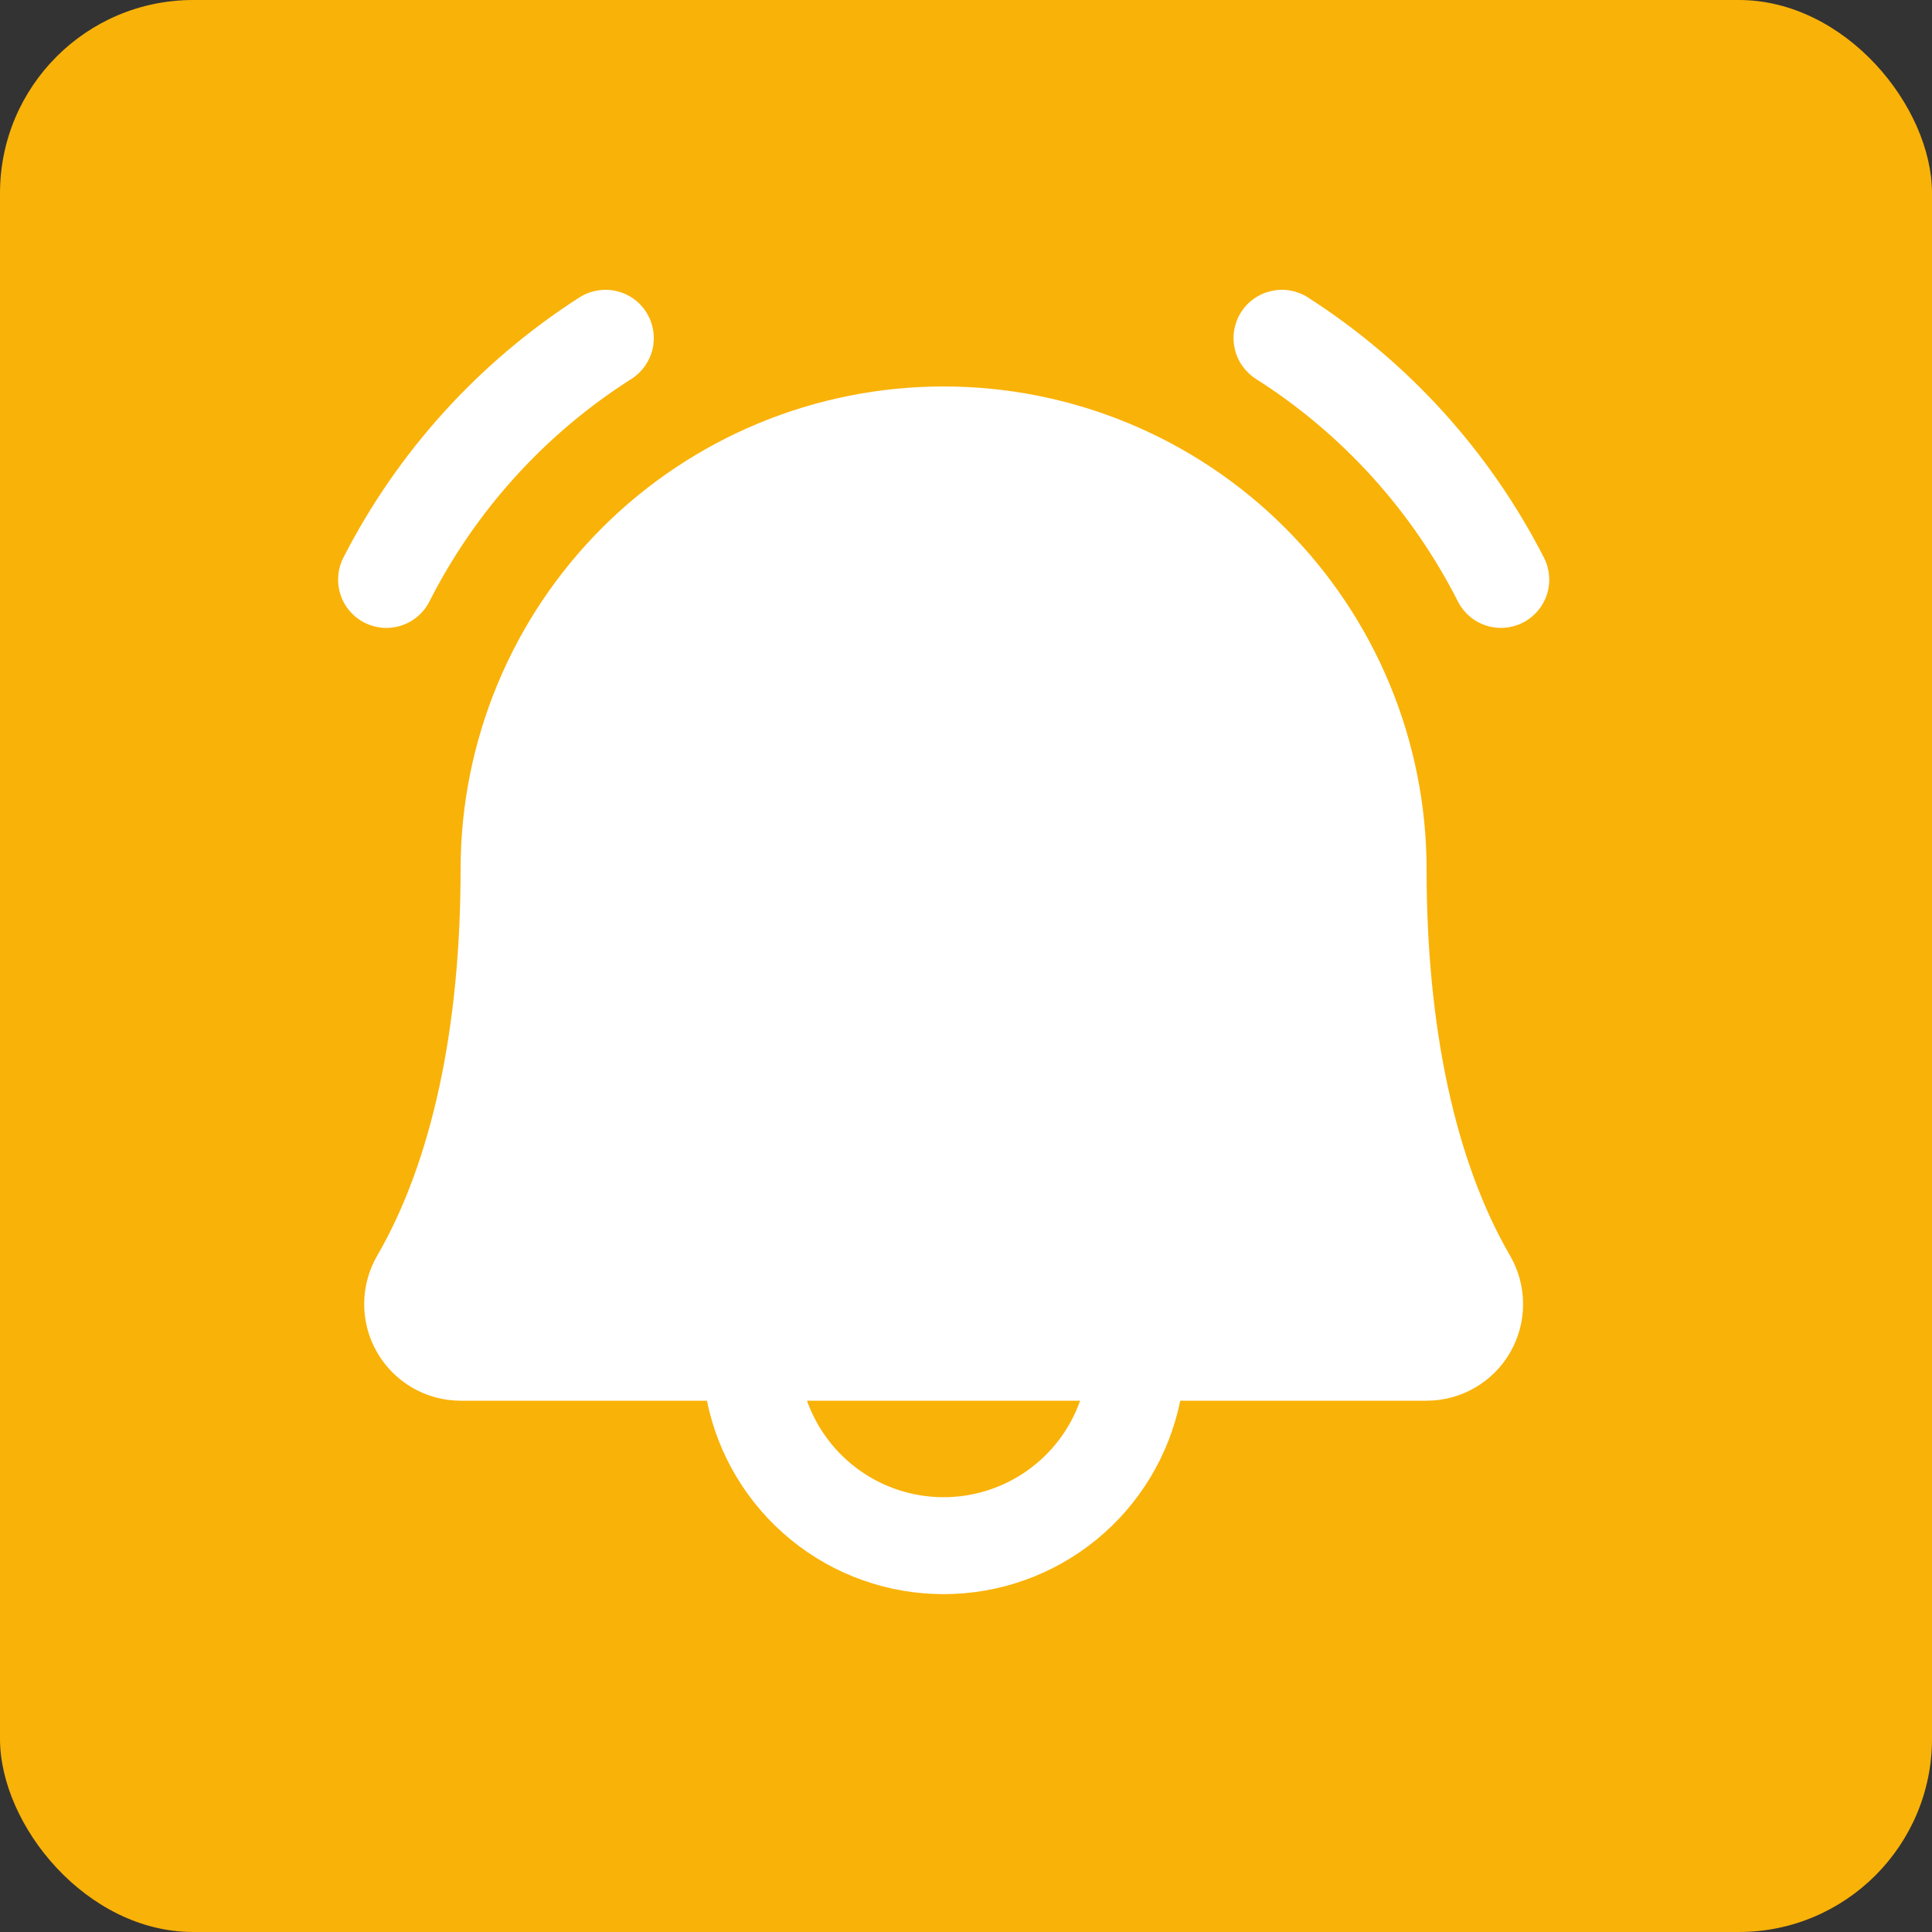 <svg width="40" height="40" viewBox="0 0 40 40" fill="none" xmlns="http://www.w3.org/2000/svg">
<rect x="0" y="0" width="40" height="40" fill="#333333" stroke="none"/>
<rect width="40" height="40" rx="4" fill="#F9B208"/>
<g clip-path="url(#clip0_266_9245)">
<path d="M31.536 12.888C31.3 13.01 31.026 13.033 30.774 12.953C30.521 12.873 30.31 12.696 30.188 12.46C29.234 10.575 27.789 8.981 26.006 7.847C25.895 7.777 25.799 7.685 25.723 7.578C25.647 7.471 25.593 7.35 25.564 7.221C25.535 7.093 25.531 6.961 25.553 6.831C25.576 6.702 25.623 6.578 25.693 6.467C25.763 6.356 25.855 6.259 25.962 6.184C26.069 6.108 26.191 6.054 26.319 6.025C26.447 5.996 26.579 5.992 26.709 6.014C26.838 6.037 26.962 6.084 27.073 6.154C29.152 7.485 30.839 9.344 31.963 11.54C32.085 11.776 32.109 12.05 32.029 12.303C31.948 12.555 31.771 12.766 31.536 12.888ZM8 13.001C8.183 13 8.362 12.95 8.519 12.855C8.675 12.76 8.803 12.623 8.887 12.46C9.842 10.575 11.286 8.981 13.07 7.847C13.294 7.705 13.453 7.48 13.512 7.221C13.57 6.963 13.524 6.691 13.382 6.467C13.241 6.242 13.016 6.083 12.757 6.025C12.498 5.966 12.226 6.013 12.002 6.154C9.924 7.485 8.236 9.344 7.112 11.54C7.033 11.693 6.995 11.863 7.001 12.035C7.006 12.206 7.056 12.373 7.145 12.52C7.235 12.667 7.36 12.788 7.51 12.872C7.659 12.956 7.828 13 8 13.001ZM31.262 25.993C31.439 26.297 31.533 26.642 31.534 26.994C31.536 27.345 31.444 27.691 31.269 27.996C31.094 28.301 30.841 28.555 30.537 28.731C30.233 28.907 29.887 29 29.536 29H24.436C24.206 30.131 23.593 31.147 22.7 31.877C21.807 32.607 20.689 33.005 19.536 33.005C18.383 33.005 17.265 32.607 16.372 31.877C15.479 31.147 14.865 30.131 14.636 29H9.536C9.184 29 8.839 28.907 8.535 28.73C8.231 28.553 7.979 28.3 7.805 27.995C7.63 27.69 7.538 27.345 7.54 26.993C7.541 26.642 7.635 26.297 7.812 25.993C8.938 24.049 9.536 21.285 9.536 18C9.536 15.348 10.589 12.805 12.465 10.929C14.34 9.054 16.884 8.001 19.536 8.001C22.188 8.001 24.732 9.054 26.607 10.929C28.482 12.805 29.536 15.348 29.536 18C29.536 21.284 30.133 24.048 31.262 25.993ZM22.363 29H16.708C16.916 29.585 17.299 30.09 17.805 30.448C18.311 30.806 18.916 30.998 19.536 30.998C20.156 30.998 20.76 30.806 21.267 30.448C21.773 30.09 22.156 29.585 22.363 29Z" fill="white"/>
</g>
<defs>
<clipPath id="clip0_266_9245">
<rect width="32" height="32" fill="white" transform="translate(4 4)"/>
</clipPath>
</defs>
</svg>
